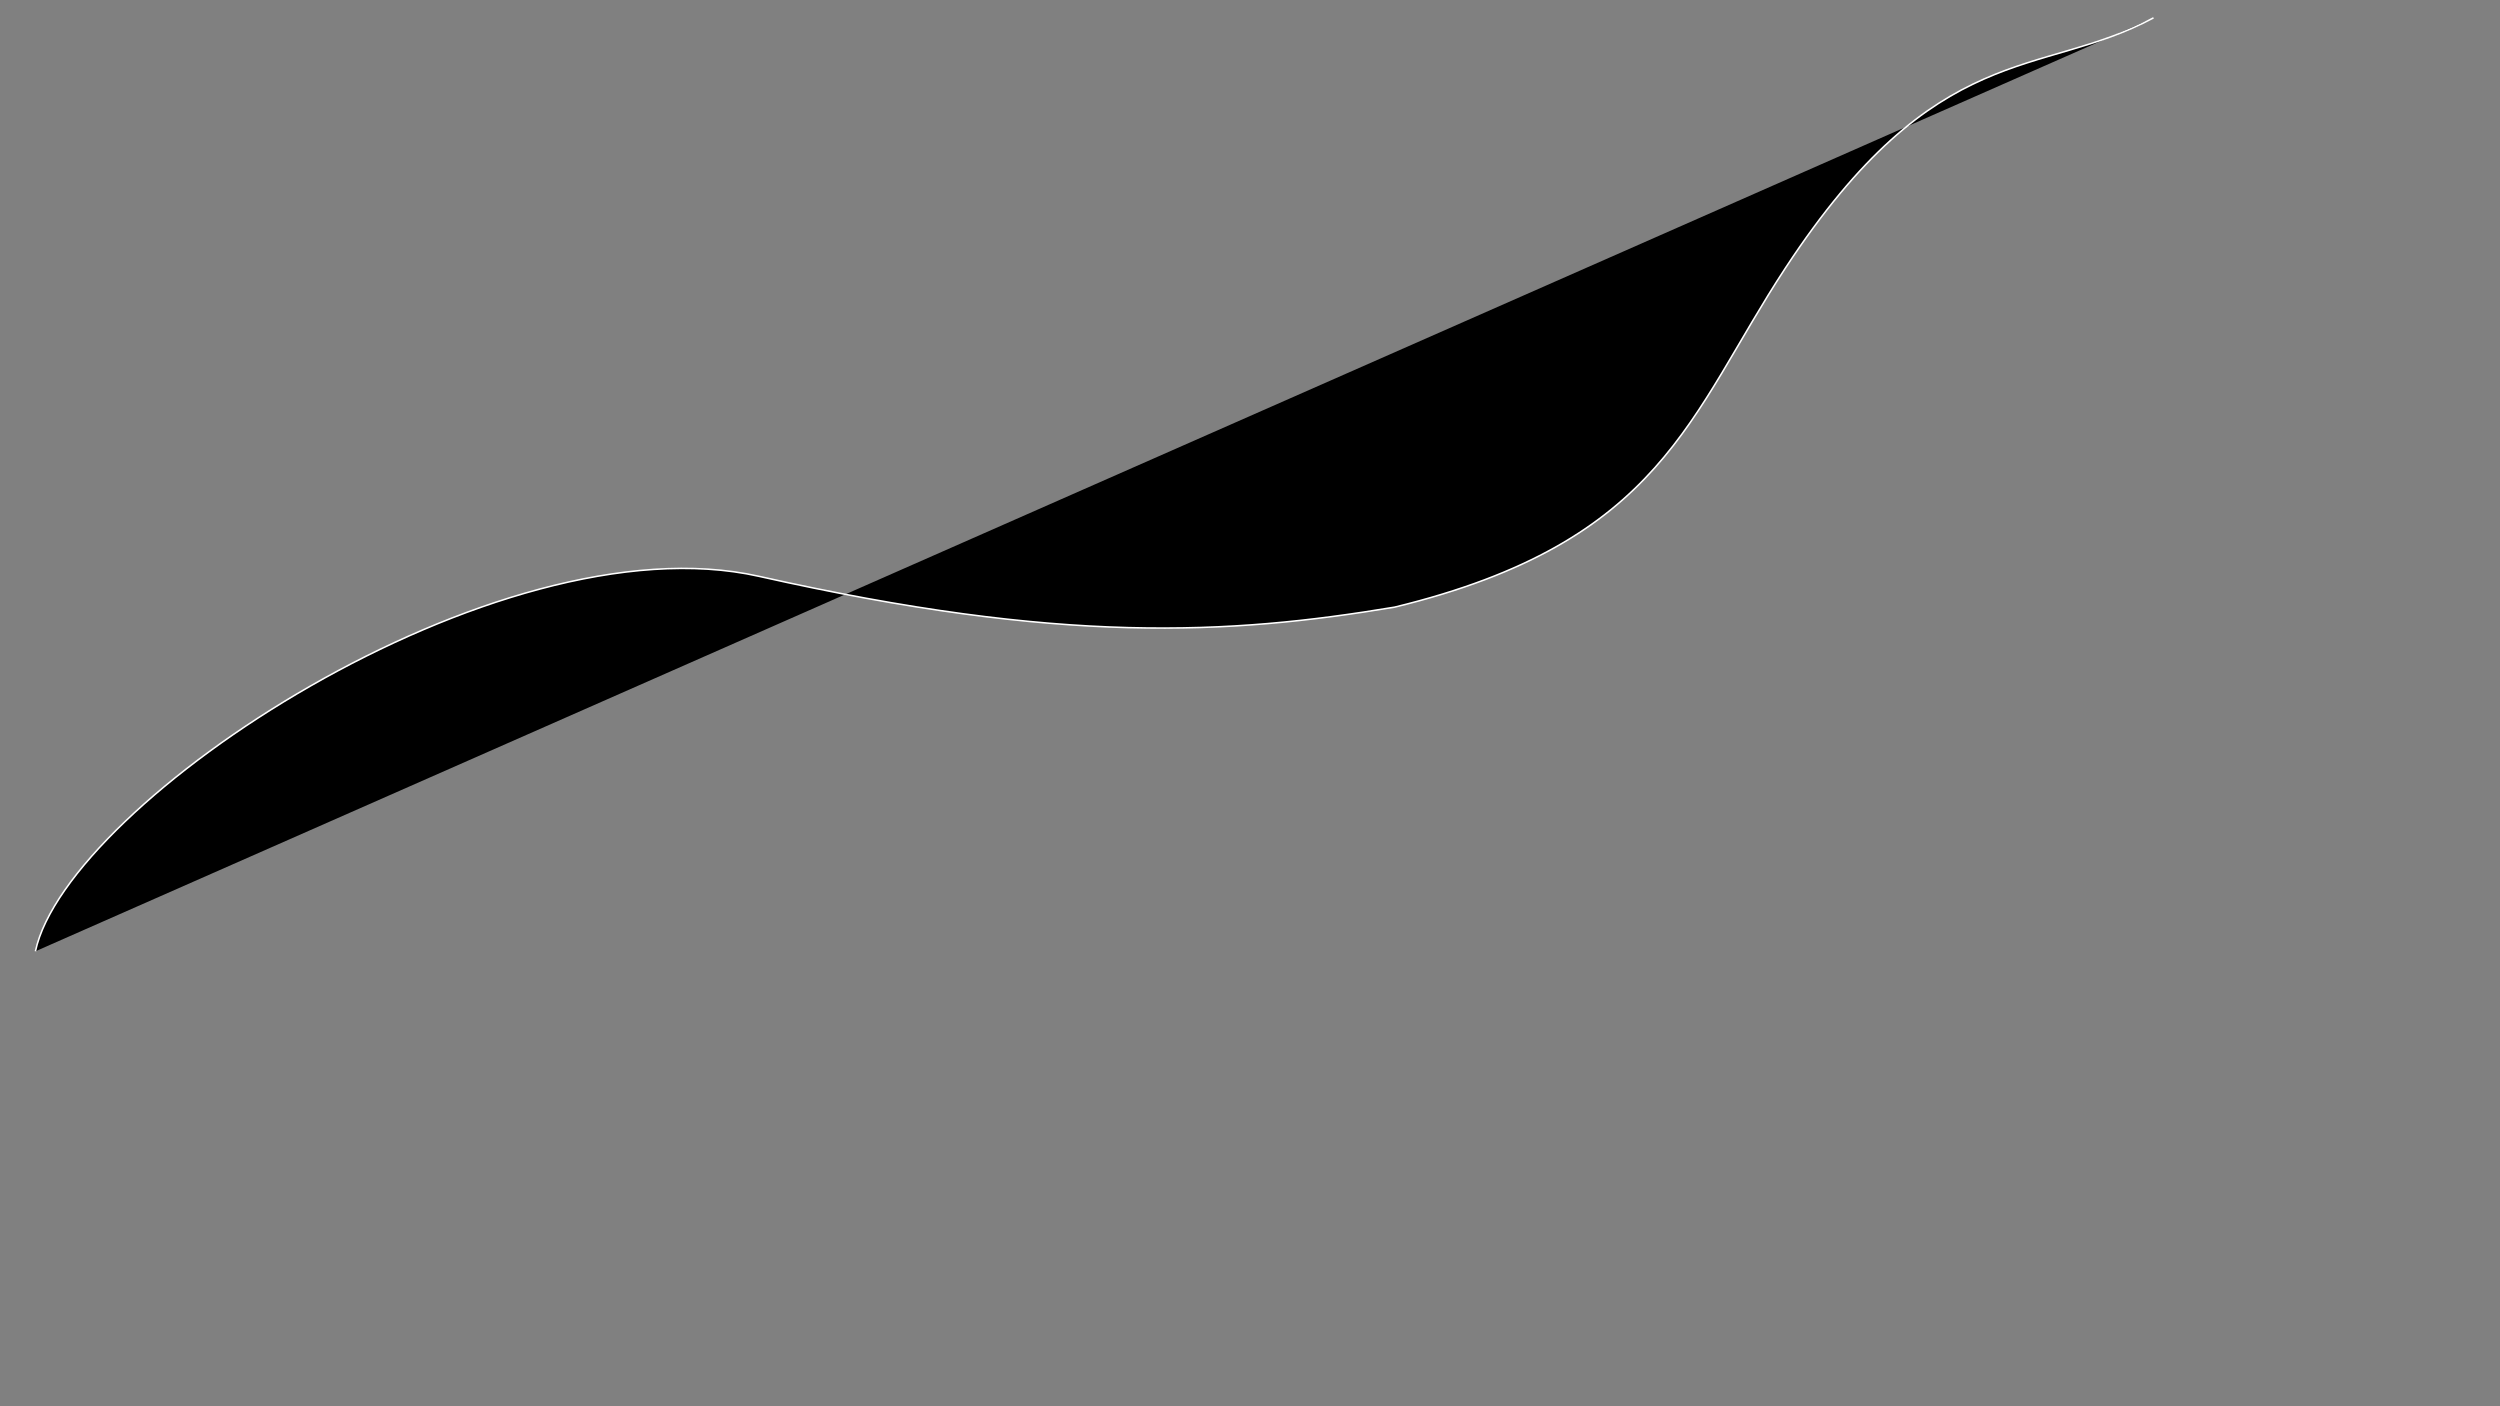 <?xml version="1.0" encoding="utf-8"?>
<!-- Generator: Adobe Illustrator 26.0.2, SVG Export Plug-In . SVG Version: 6.00 Build 0)  -->
<svg version="1.1" id="Layer_1" xmlns="http://www.w3.org/2000/svg" xmlns:xlink="http://www.w3.org/1999/xlink" x="0px" y="0px"
	 viewBox="0 0 1920 1080" style="enable-background:new 0 0 1920 1080;" xml:space="preserve">
<rect x="0" y="0" width="1920" height="1080" fill="#808080" stroke="none"/>
<style type="text/css">
	.st0{stroke:#FFFFFF;stroke-width:1.198;stroke-miterlimit:4.794;}
</style>
<path class="st0" d="M27.2,730.6c24.5-114.4,354.1-333.2,555.6-288c232.9,52.3,360.9,44.9,488.2,23.7
	c206.3-50.2,226.3-148,300.3-260.6c116.4-177.3,195.2-145.1,282.6-192"/>
</svg>
